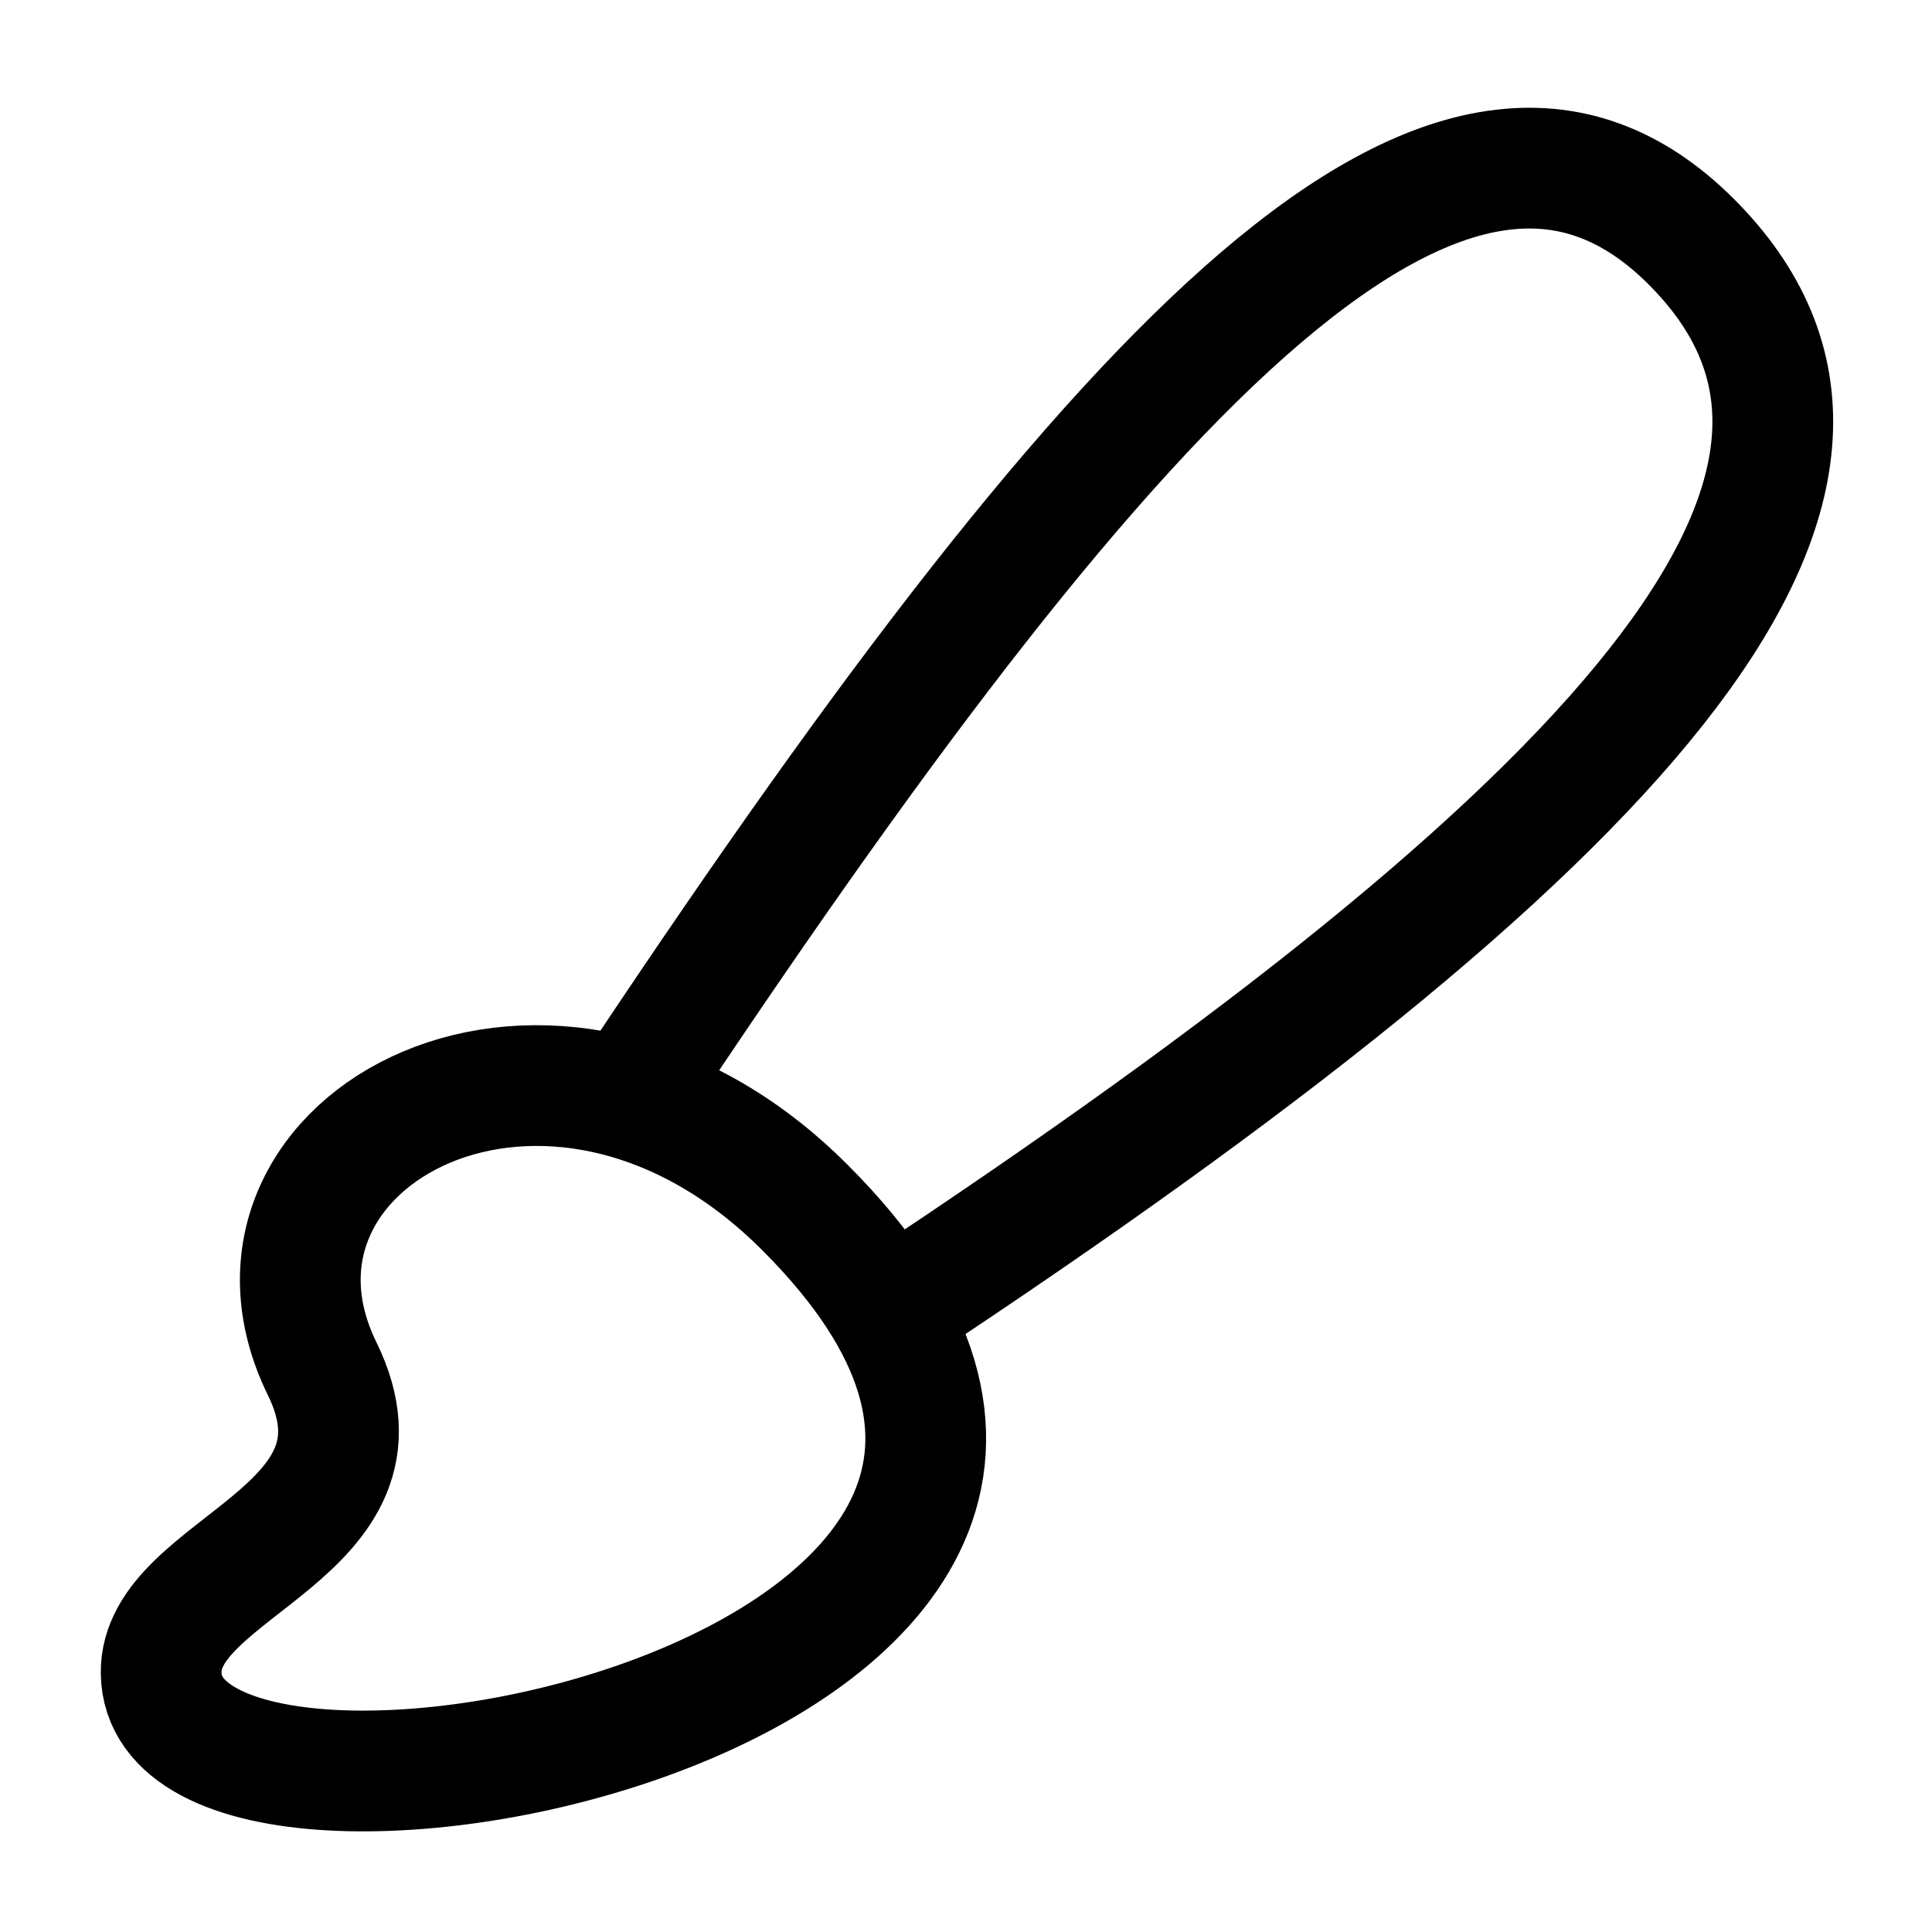 <svg
  fill="none"
  stroke="currentColor"
  stroke-linecap="round"
  stroke-linejoin="round"
  stroke-width="1.5"
  viewBox="0 0 24 24"
  width="24"
  height="24">
  <g>
    <path d="M11.504 15.997c9-6 12.42-10.09 9.5-13s-7 1.34-13 10.34"/>
    <path d="M10.002 15.003c6 6-7.96 8.78-8 5.78-.02-1.33 3-1.74 2-3.78-1.39-2.84 2.85-5.16 6-2"/>
  </g>
</svg>